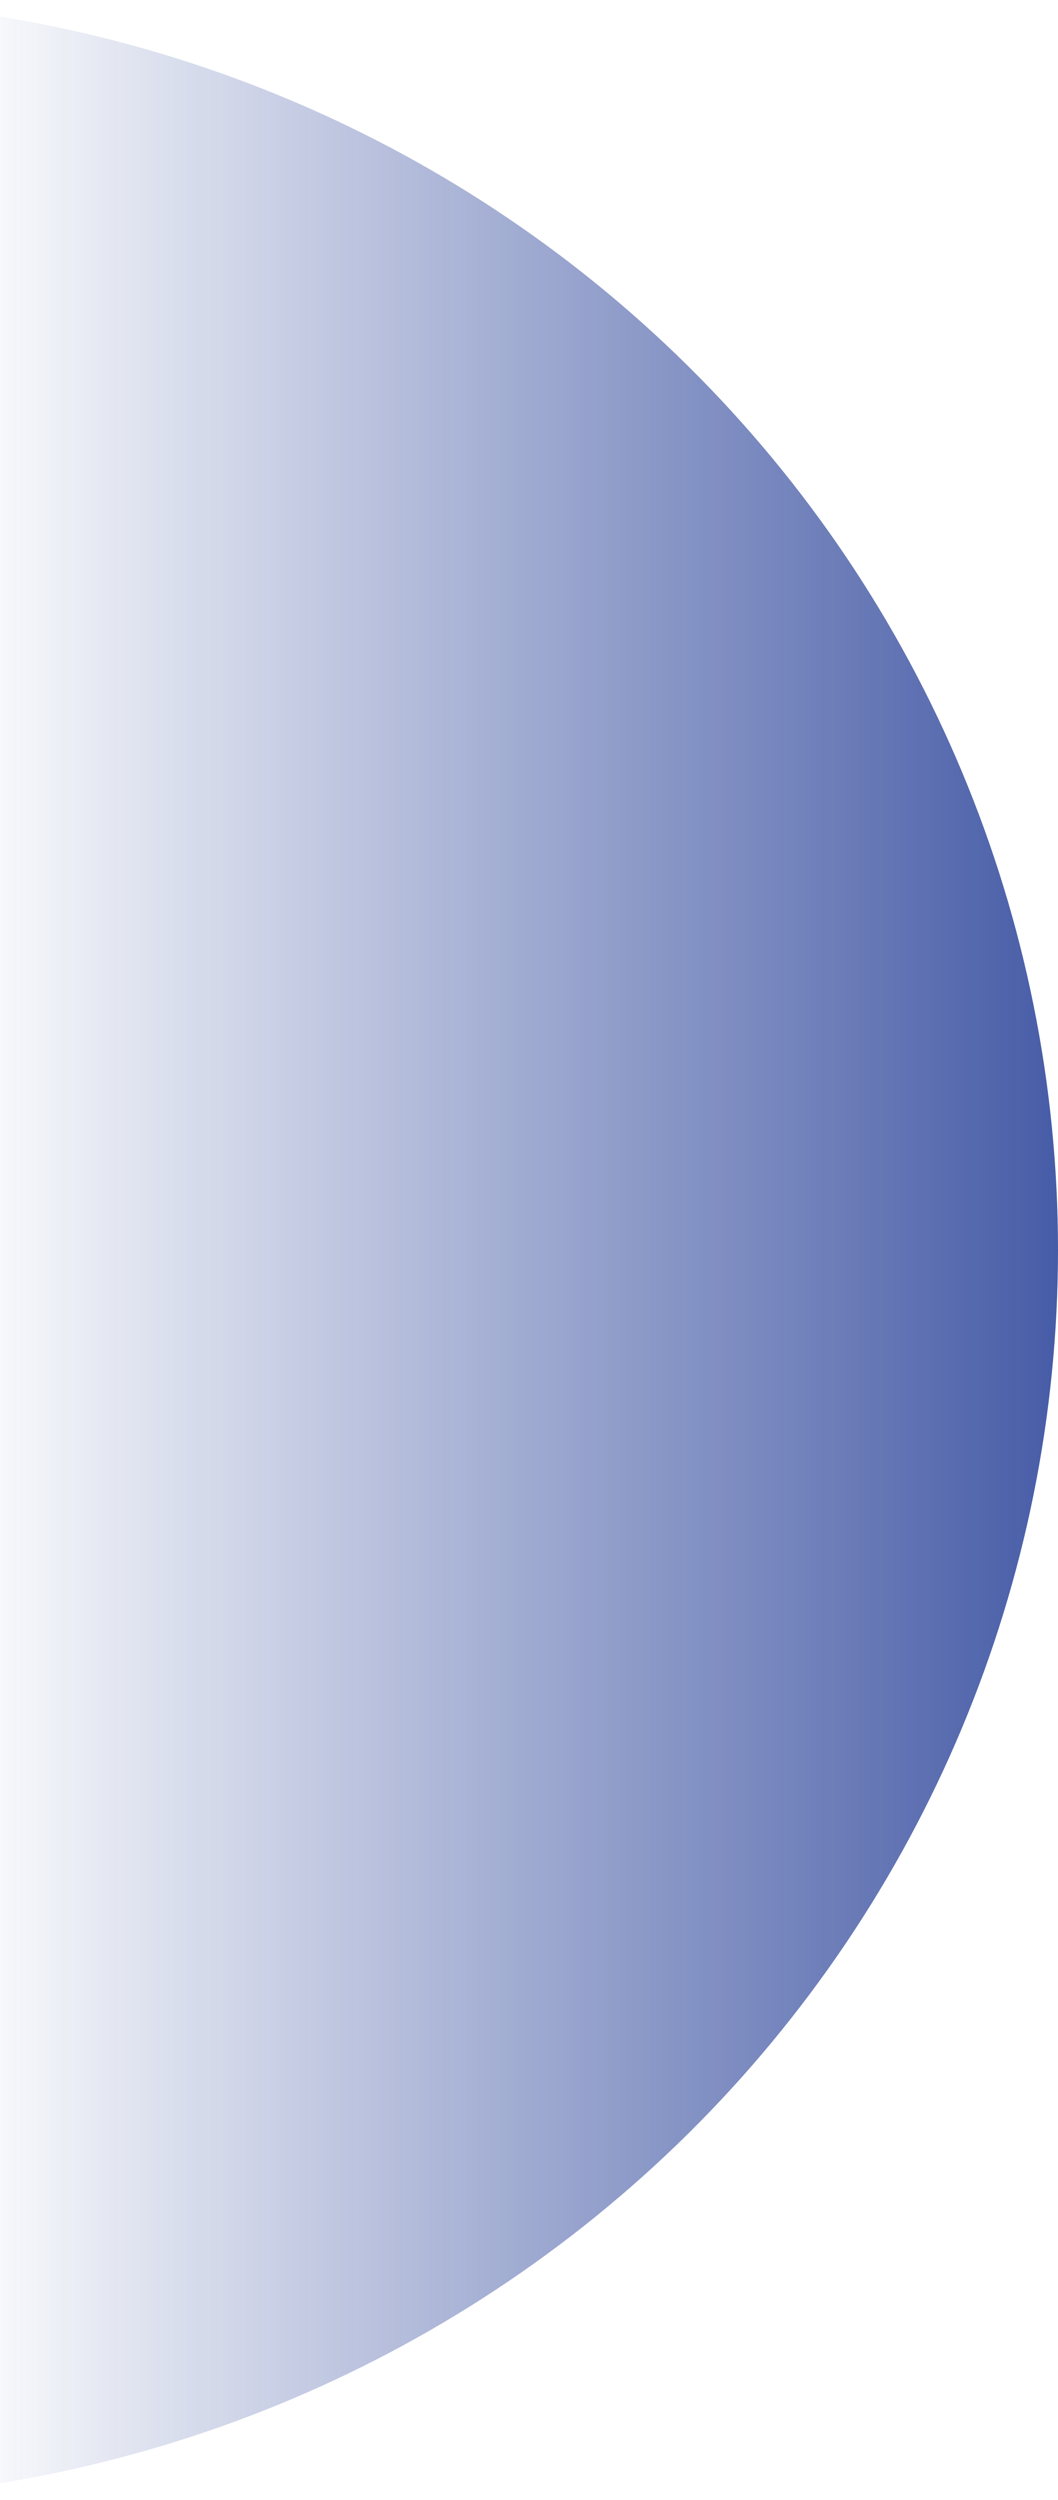 <svg width="444" height="1049" viewBox="0 0 444 1049" fill="none" xmlns="http://www.w3.org/2000/svg">
<path d="M-86 1049C54.565 1049 189.372 993.74 288.767 895.378C388.161 797.015 444 663.606 444 524.5C444 385.394 388.161 251.985 288.767 153.623C189.372 55.26 54.565 1.90249e-05 -86 -2.69408e-06L-86 524.5L-86 1049Z" fill="url(#paint0_linear_1_105)" fill-opacity="0.73"/>
<defs>
<linearGradient id="paint0_linear_1_105" x1="444" y1="524.5" x2="-616" y2="524.5" gradientUnits="userSpaceOnUse">
<stop stop-color="#032086"/>
<stop offset="0.438" stop-color="#032086" stop-opacity="0"/>
</linearGradient>
</defs>
</svg>
